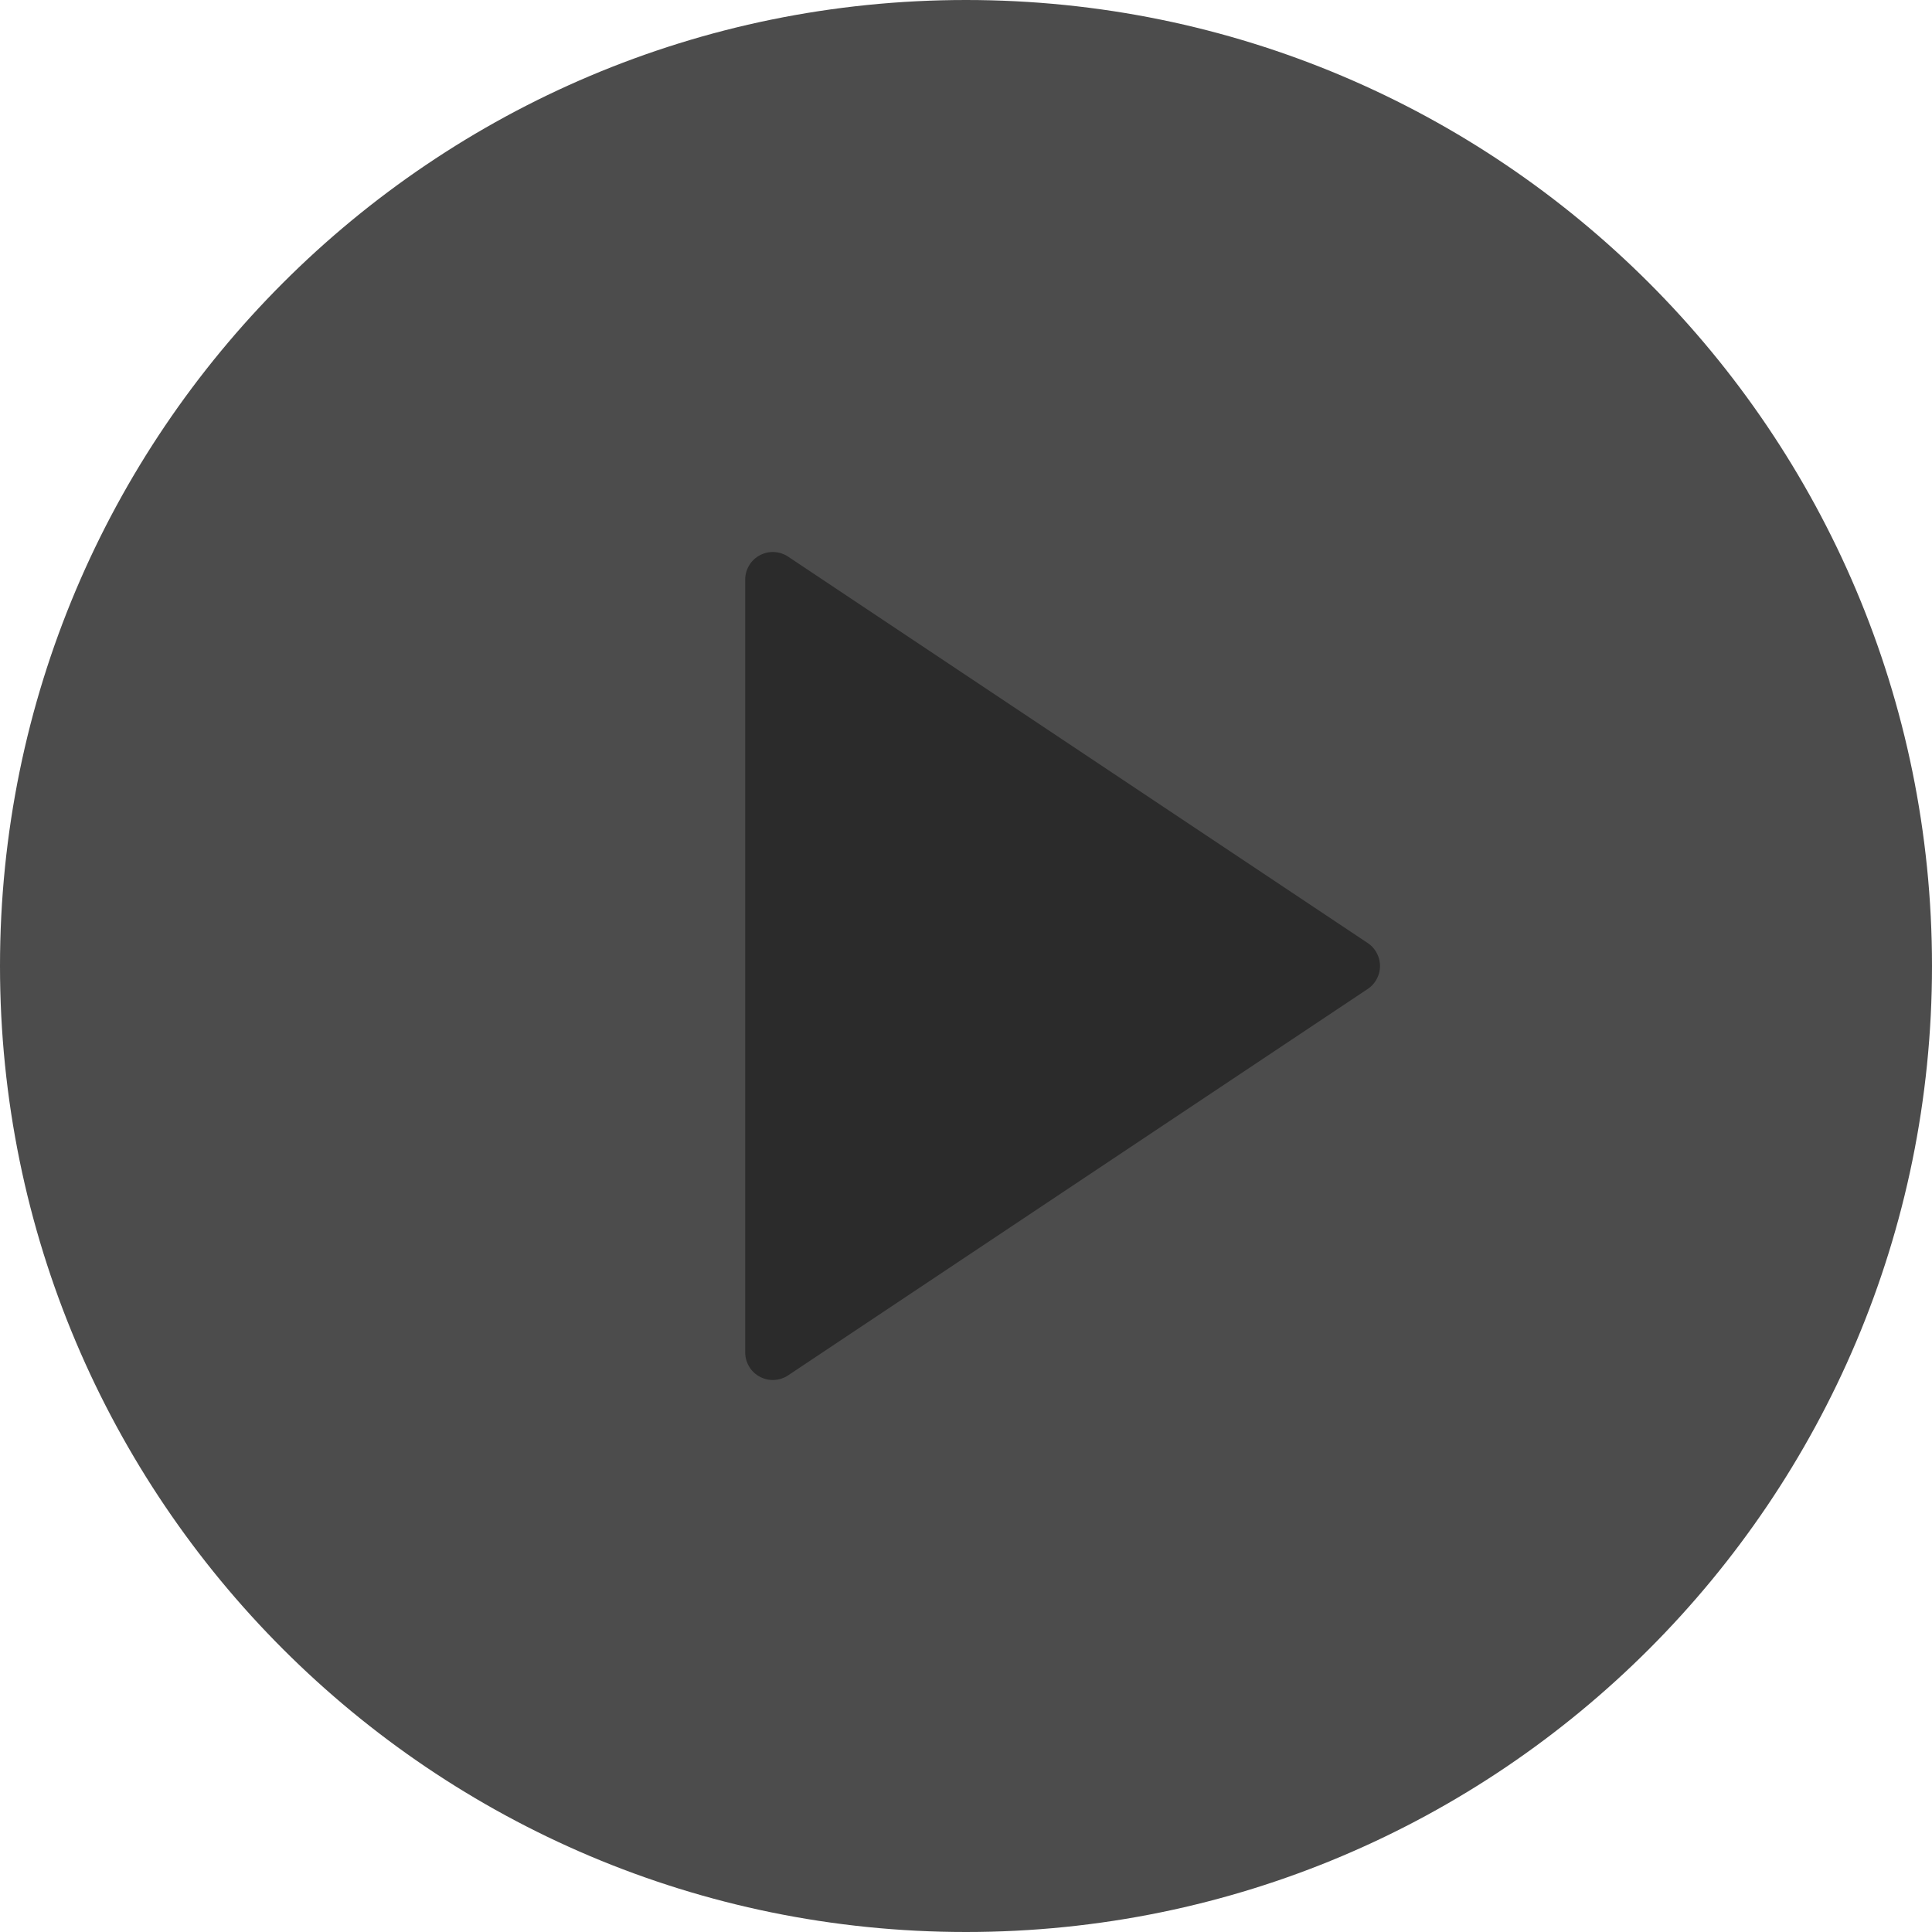<svg width="70" height="70" viewBox="0 0 70 70" fill="#2b2b2b" xmlns="http://www.w3.org/2000/svg">
<path d="M35 70C54.33 70 70 54.33 70 35C70 15.67 54.33 0 35 0C15.67 0 0 15.67 0 35C0 54.33 15.67 70 35 70Z" fill="black" fill-opacity="0.7"/>
<path d="M28 21L49 35L28 49V21Z" stroke="#2b2b2b" stroke-width="2" stroke-linecap="round" stroke-linejoin="round"/>
</svg>
